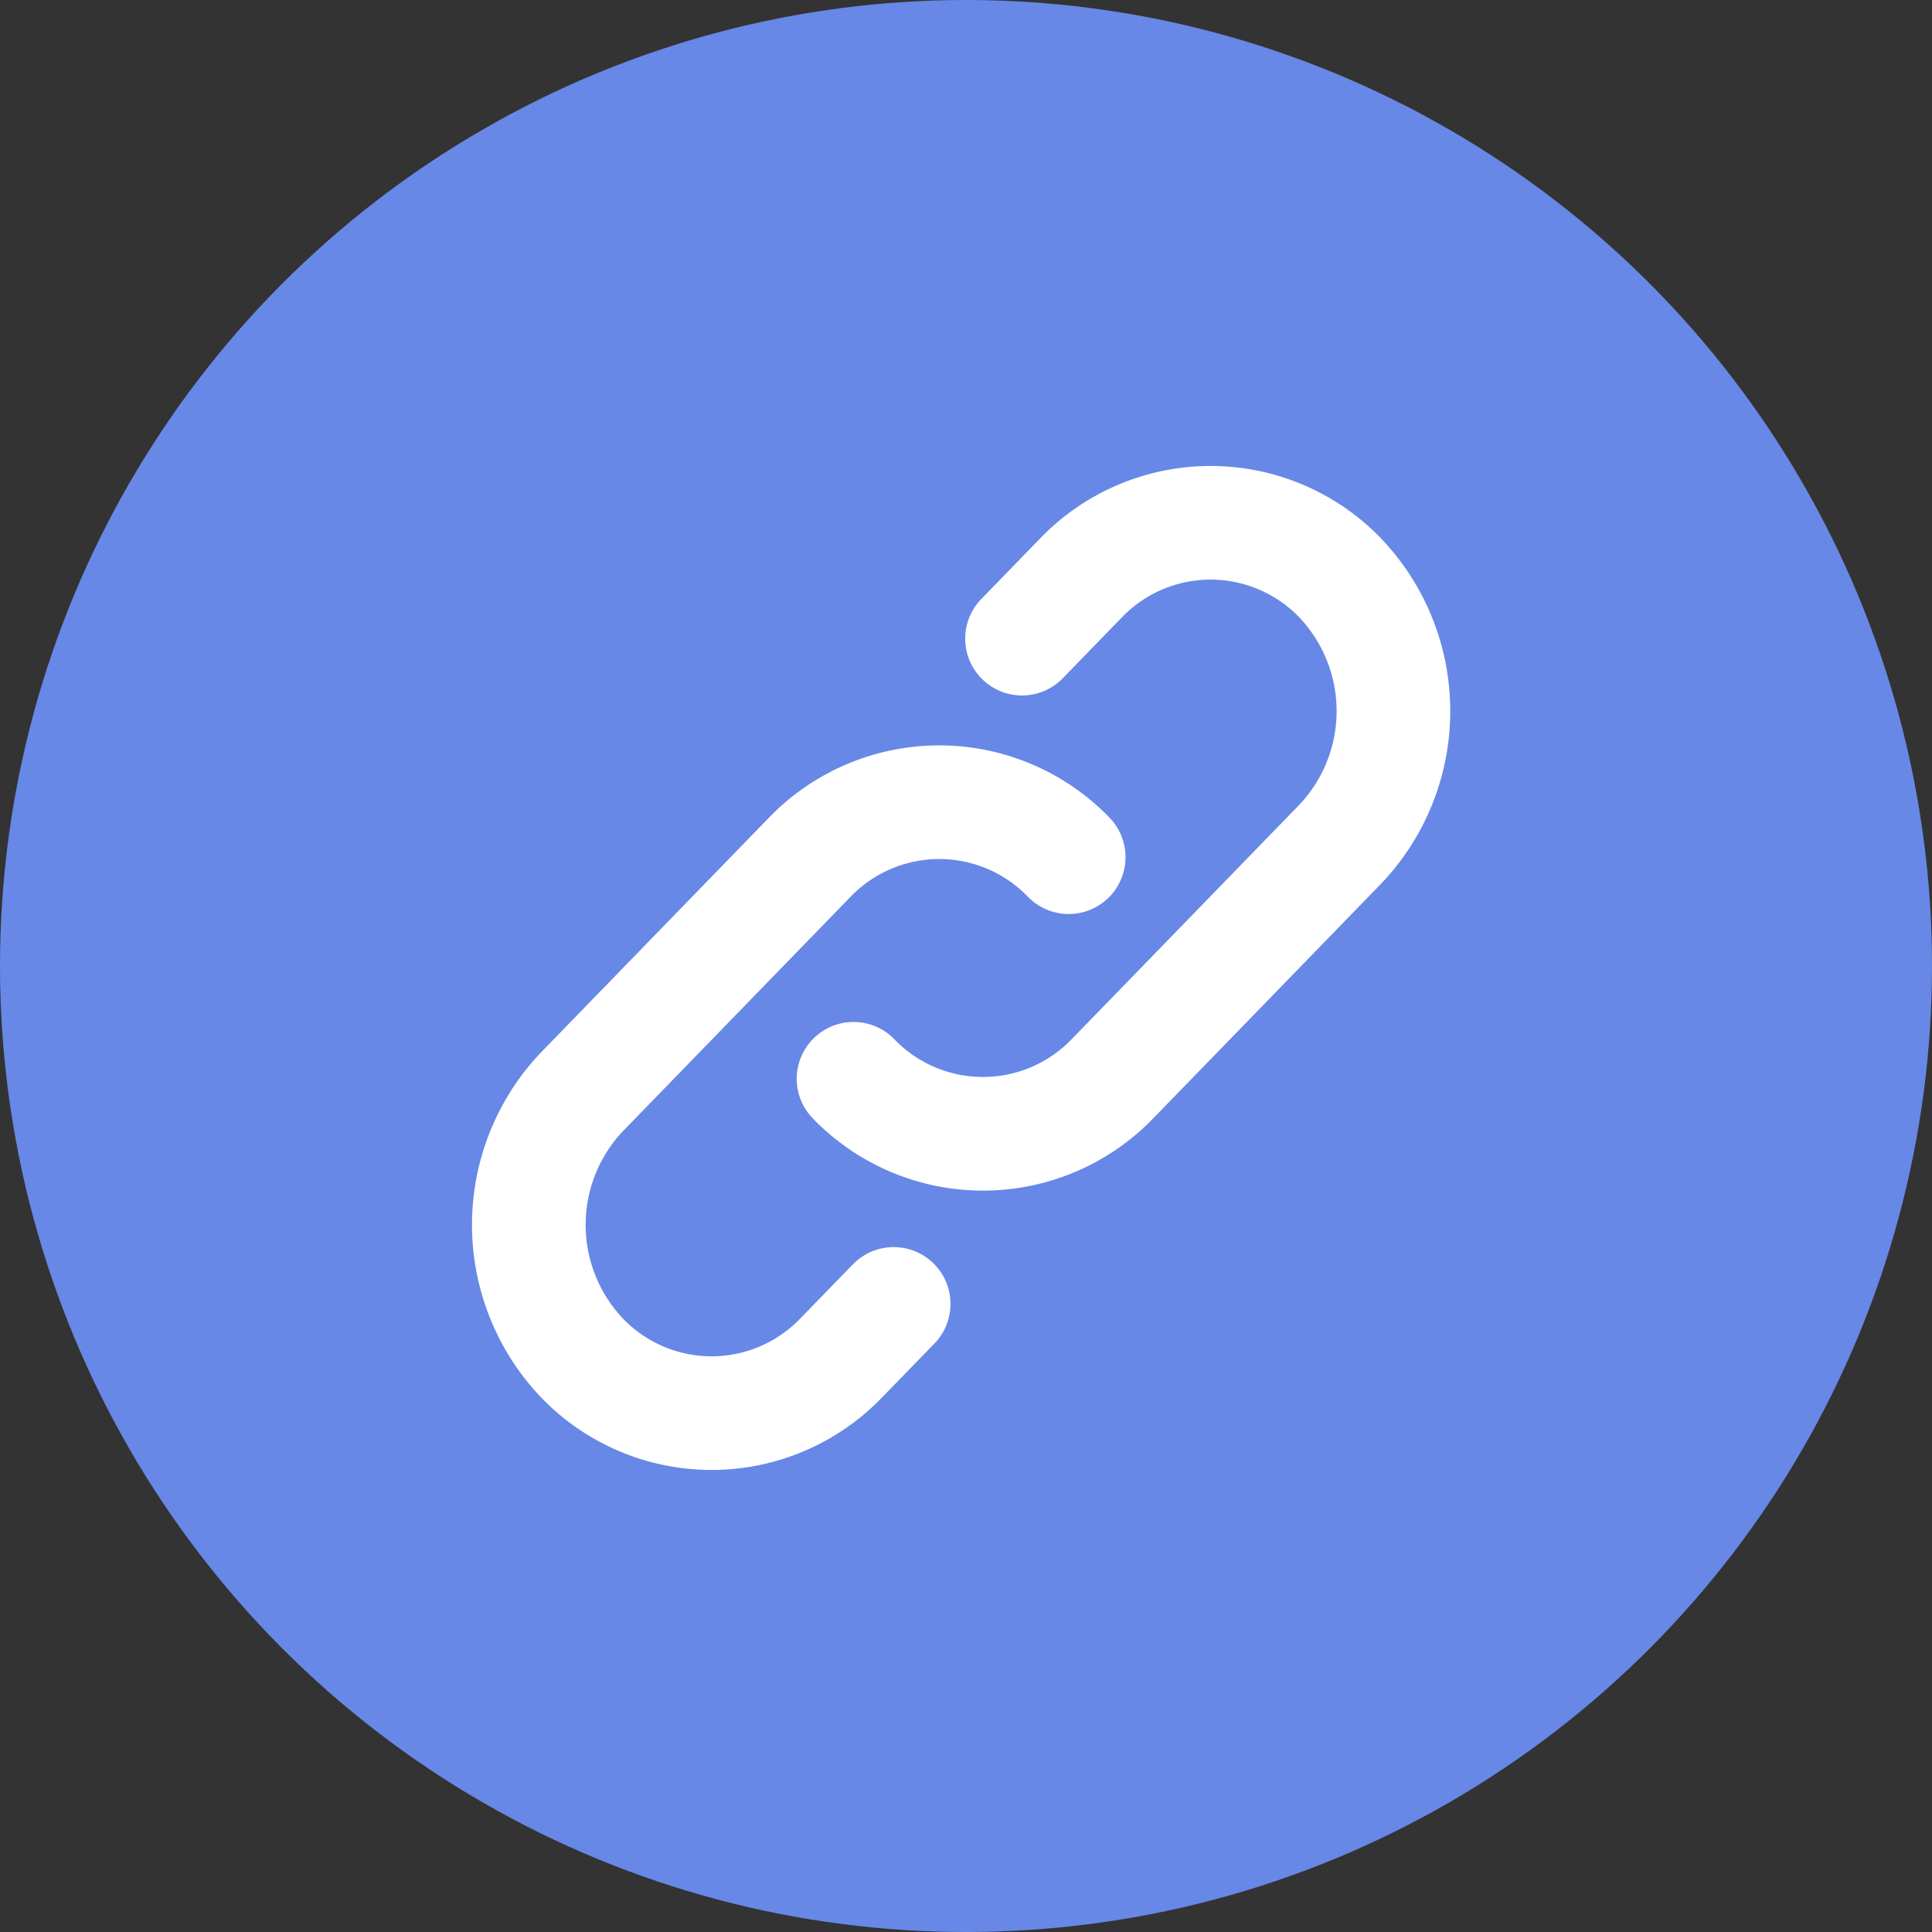 <svg xmlns="http://www.w3.org/2000/svg" id="url_launcher_ic_s" width="34" height="34" viewBox="0 0 34 34">
    <rect x="0" y="0" width="34" height="34" fill="#333333" stroke="none"/>
    <defs>
        <style>
            .cls-1{fill:#6788e6}.cls-2{fill:none;stroke:#fff;stroke-linecap:round;stroke-linejoin:round;stroke-width:2px}
        </style>
    </defs>
    <circle id="타원_32" cx="17" cy="17" r="17" class="cls-1" data-name="타원 32"/>
    <g id="Vector_Smart_Object" data-name="Vector Smart Object" transform="translate(10.744 10.682)">
        <g id="Vector_Smart_Object-2" data-name="Vector Smart Object" transform="translate(-1.439 -1.482)">
            <path id="패스_135" d="M6094.305 1025.785l-.927.954a3.164 3.164 0 0 1-4.555 0 3.4 3.4 0 0 1 0-4.691l4.006-4.125a3.166 3.166 0 0 1 4.556 0" class="cls-2" data-name="패스 135" transform="translate(-6087.883 -1012.038)"/>
            <path id="패스_136" d="M6101.146 1010.134l1.04-1.071a3.166 3.166 0 0 1 4.557 0 3.4 3.4 0 0 1 0 4.692l-4.006 4.125a3.165 3.165 0 0 1-4.556 0" class="cls-2" data-name="패스 136" transform="translate(-6092.465 -1008.095)"/>
        </g>
    </g>
</svg>
